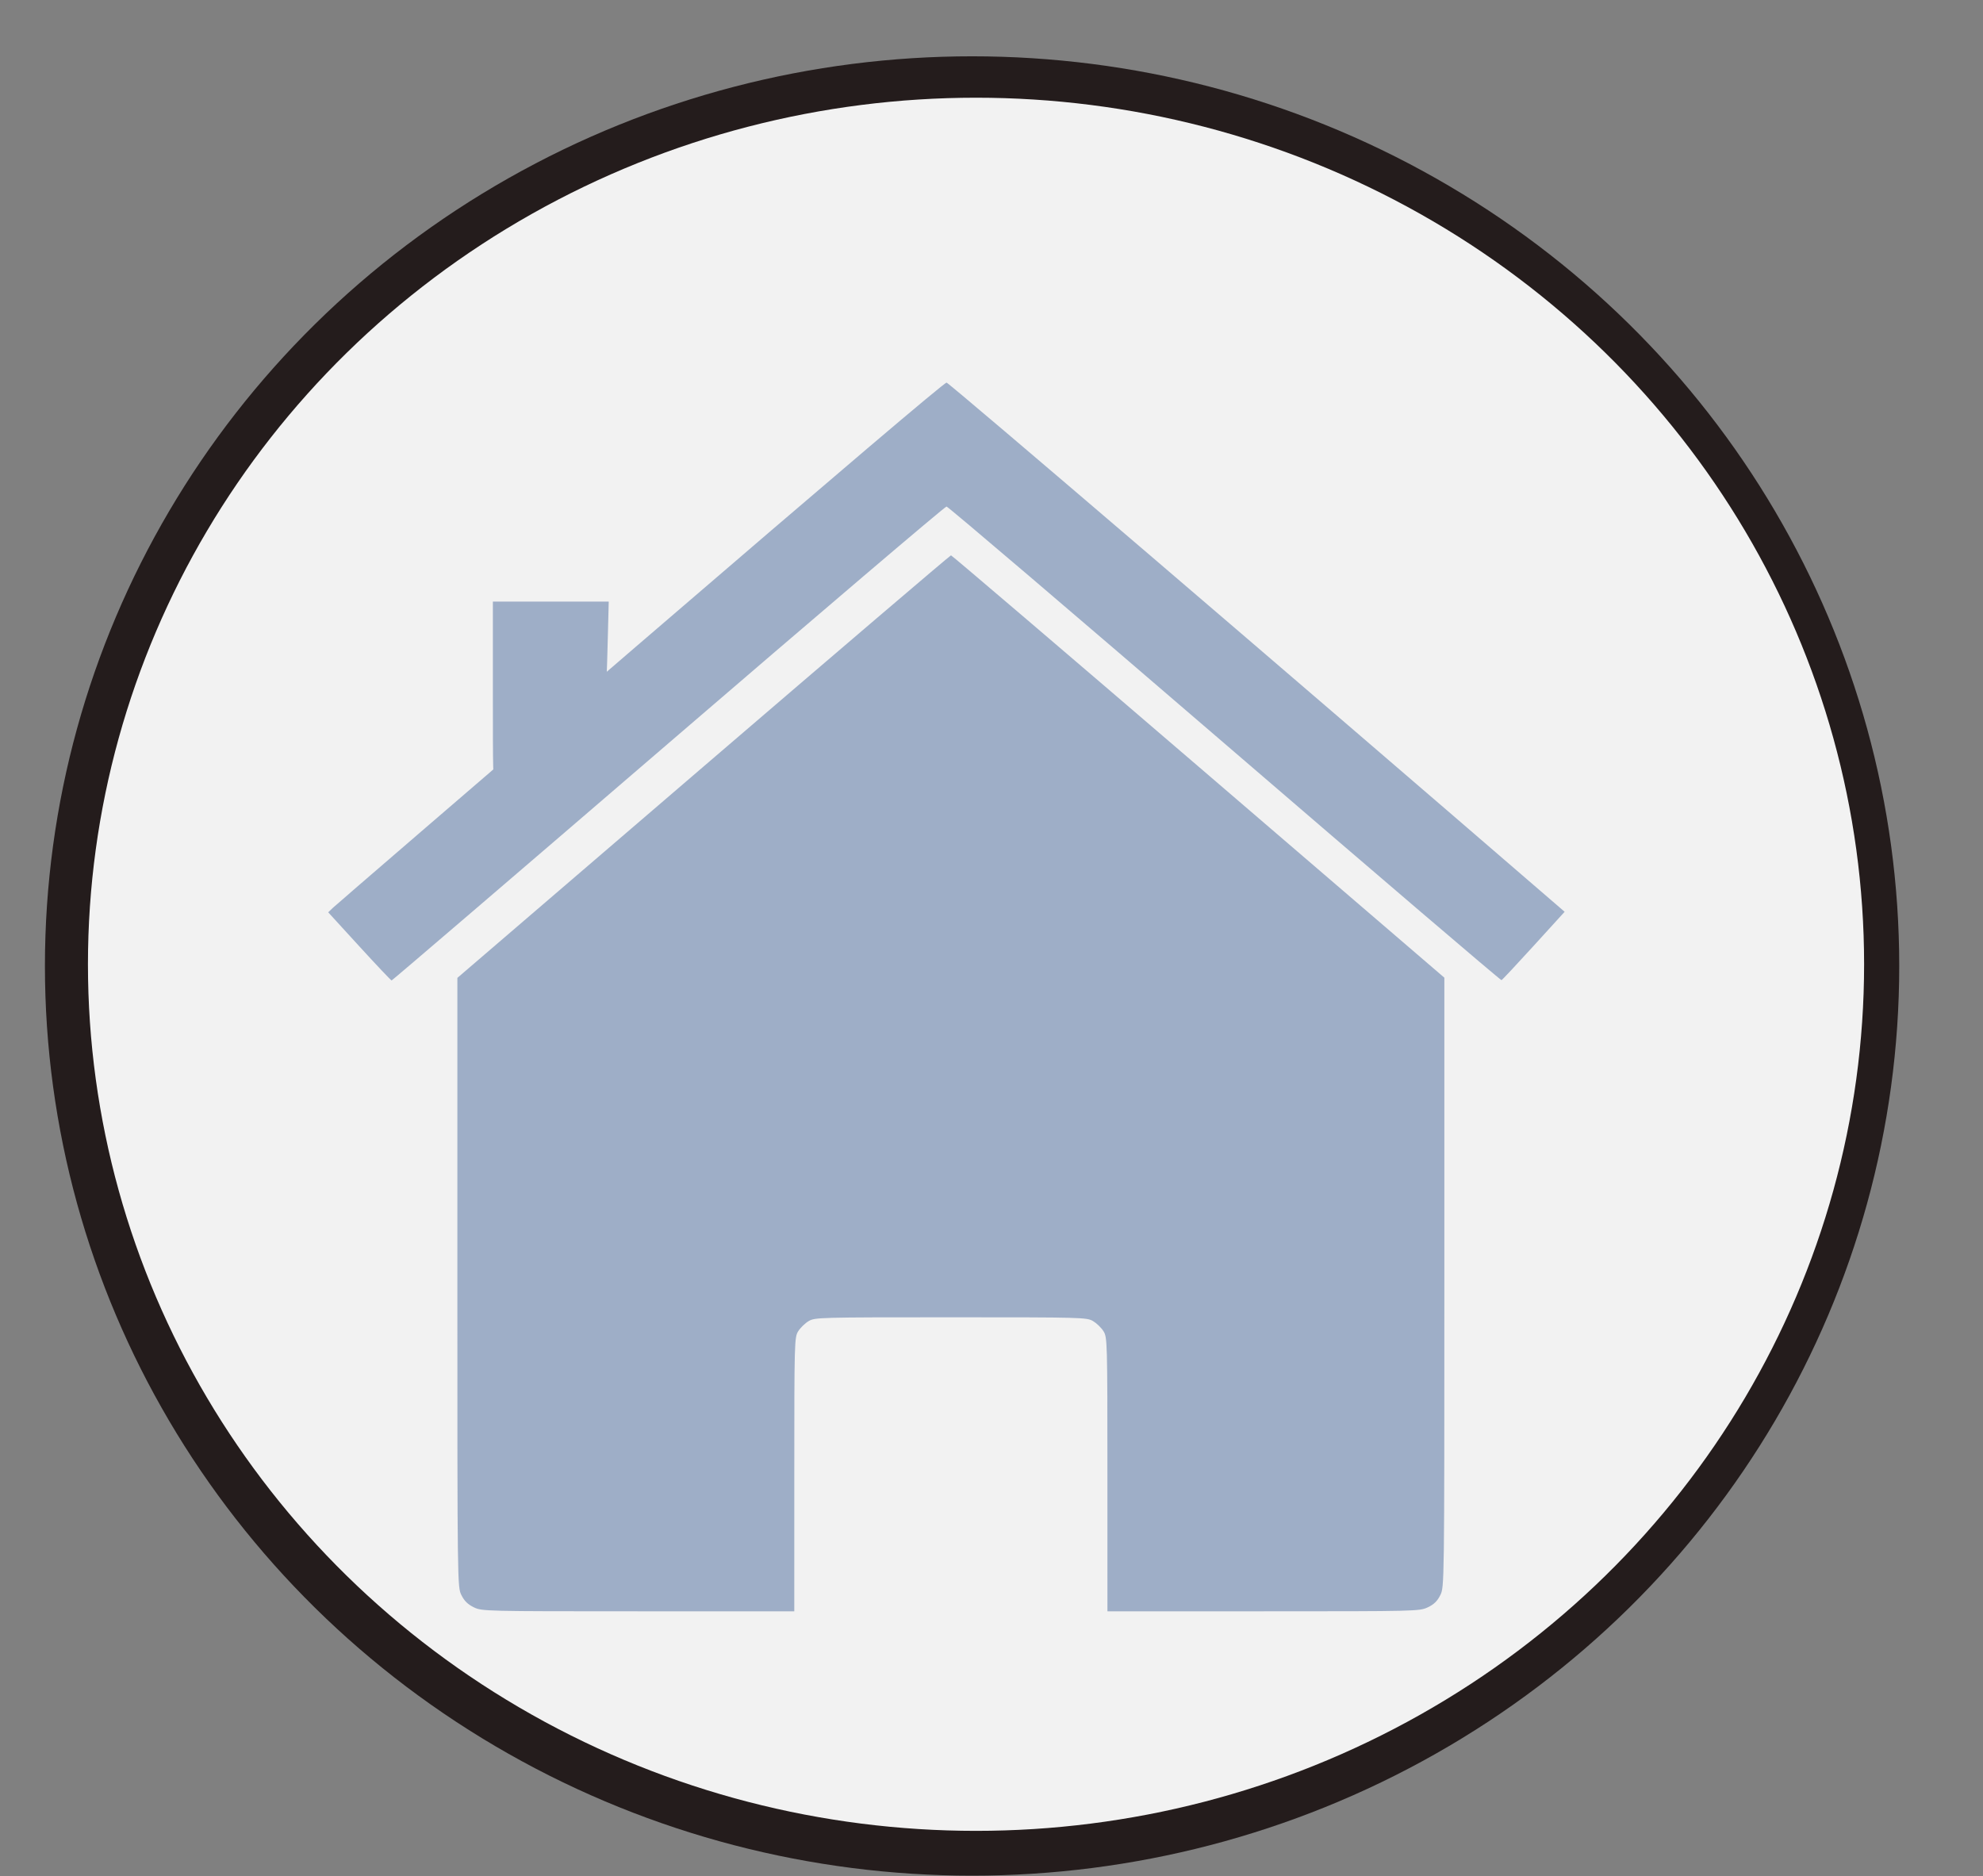 <?xml version="1.0" encoding="UTF-8" standalone="no"?>
<svg
   xmlns:dc="http://purl.org/dc/elements/1.1/"
   xmlns:cc="http://creativecommons.org/ns#"
   xmlns:rdf="http://www.w3.org/1999/02/22-rdf-syntax-ns#"
   xmlns:svg="http://www.w3.org/2000/svg"
   xmlns="http://www.w3.org/2000/svg"
   xmlns:sodipodi="http://sodipodi.sourceforge.net/DTD/sodipodi-0.dtd"
   xmlns:inkscape="http://www.inkscape.org/namespaces/inkscape"
   id="svg2"
   viewBox="0 0 463.89 438.88"
   version="1.0"
   sodipodi:docname="goHome copy.svg"
   inkscape:version="1.0beta2 (2b71d25, 2019-12-03)">
  <rect x="0" y="0" width="463.89" height="438.88" fill="#808080" stroke="none"/>
  <defs
     id="defs19" />
  <sodipodi:namedview
     pagecolor="#ffffff"
     bordercolor="#666666"
     inkscape:document-rotation="0"
     borderopacity="1"
     objecttolerance="10"
     gridtolerance="10"
     guidetolerance="10"
     inkscape:pageopacity="0"
     inkscape:pageshadow="2"
     inkscape:window-width="1735"
     inkscape:window-height="1277"
     id="namedview17"
     showgrid="false"
     inkscape:zoom="1.5908461"
     inkscape:cx="138.41458"
     inkscape:cy="280.20366"
     inkscape:window-x="212"
     inkscape:window-y="14"
     inkscape:window-maximized="0"
     inkscape:current-layer="svg2" />
  <ellipse
     style="fill:#241c1c;stroke-width:0.697"
     id="path21"
     cx="227.402"
     cy="225.966"
     rx="216.892"
     ry="212.794" />
  <ellipse
     style="fill:#f2f2f2;stroke-width:1.018"
     id="path25"
     cx="228.325"
     cy="225.569"
     rx="207.751"
     ry="202.713" />
  <g
     inkscape:groupmode="layer"
     id="layer4"
     inkscape:label="Layer 1" />
  <g
     inkscape:groupmode="layer"
     id="layer5"
     inkscape:label="Layer 2">
    <path
       inkscape:connector-curvature="0"
       id="path18"
       d="m 84.066,221.381 -7.286,-7.971 1.179,-1.128 c 0.649,-0.621 33.018,-28.512 71.932,-61.982 46.261,-39.788 71.027,-60.834 71.545,-60.797 0.588,0.042 79.049,67.21 143.436,122.79 l 1.149,0.992 -7.221,7.934 c -3.971,4.364 -7.369,7.99 -7.551,8.059 -0.182,0.069 -29.321,-24.825 -64.754,-55.32 -35.433,-30.494 -64.715,-55.454 -65.072,-55.466 -0.356,-0.012 -29.652,24.926 -65.1,55.419 -35.449,30.492 -64.569,55.441 -64.712,55.441 -0.143,0 -3.538,-3.587 -7.546,-7.971 z"
       style="fill:#9eaec7;fill-opacity:1;stroke-width:0.402" />
    <path
       inkscape:connector-curvature="0"
       id="path843"
       d="m 110.843,375.984 c -1.39,-0.667 -2.219,-1.479 -2.898,-2.839 -0.946,-1.895 -0.951,-2.235 -0.951,-73.15 v -71.246 l 57.565,-49.422 c 31.661,-27.182 57.721,-49.422 57.913,-49.422 0.191,0 26.237,22.229 57.879,49.398 l 57.532,49.398 v 71.27 c 0,71.044 -0.003,71.276 -0.955,73.183 -0.693,1.389 -1.496,2.167 -2.928,2.839 -1.941,0.911 -2.566,0.926 -38.454,0.926 h -36.48 l -0.003,-32.029 c -0.003,-31.167 -0.027,-32.068 -0.923,-33.494 -0.507,-0.806 -1.601,-1.867 -2.432,-2.358 -1.469,-0.868 -2.396,-0.893 -33.27,-0.893 -30.874,0 -31.801,0.025 -33.27,0.893 -0.831,0.491 -1.926,1.553 -2.432,2.358 -0.896,1.426 -0.921,2.327 -0.923,33.494 l -0.002,32.029 -36.511,-3.6e-4 c -36.037,-3.5e-4 -36.536,-0.013 -38.458,-0.935 z"
       style="fill:#9eaec7;fill-opacity:1;stroke-width:0.457" />
    <path
       inkscape:connector-curvature="0"
       id="path845"
       d="m 115.299,161.541 v -20.813 h 13.552 13.552 l -0.213,8.321 c -0.117,4.577 -0.23,8.332 -0.25,8.345 -0.02,0.013 -5.783,5.42 -12.807,12.016 -7.024,6.596 -13.01,12.206 -13.303,12.467 -0.506,0.452 -0.532,-0.546 -0.532,-20.337 z"
       style="fill:#9eaec7;fill-opacity:1;stroke-width:0.31" />
  </g>
</svg>

